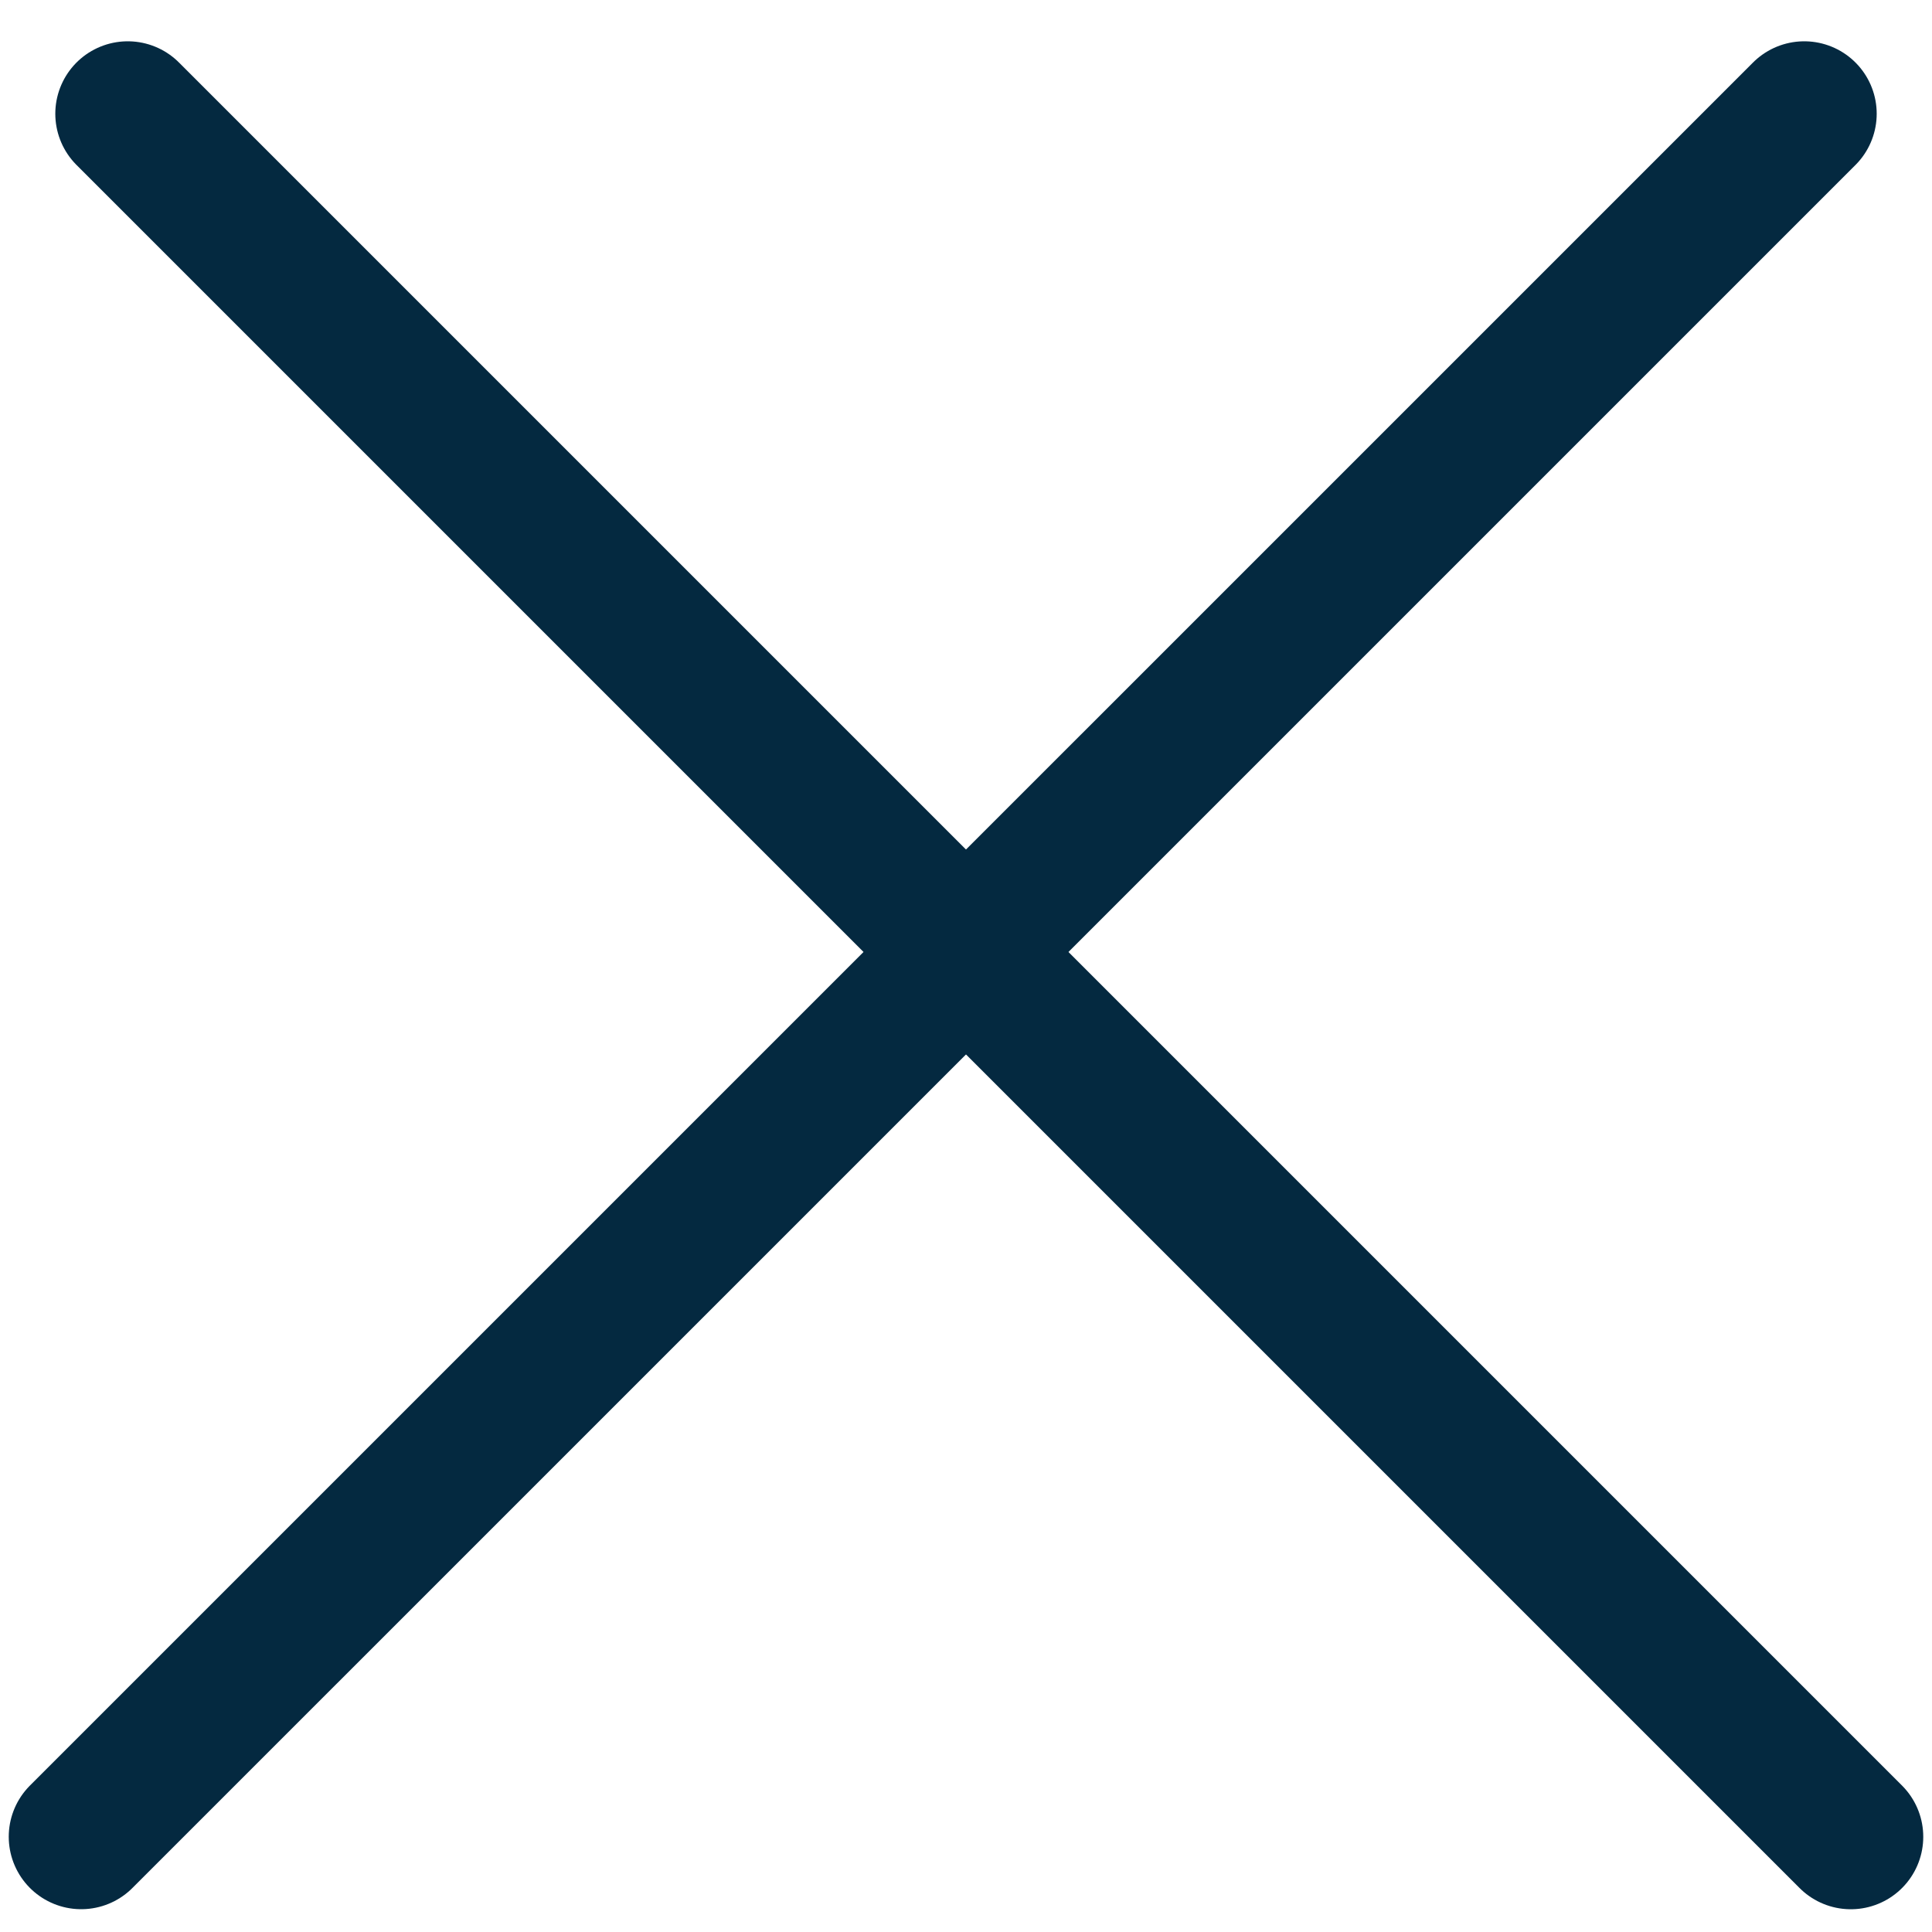 <svg width="40" height="40" viewBox="0 0 40 40" fill="none" xmlns="http://www.w3.org/2000/svg">
<path d="M2.645 2.355L38.319 38.029" stroke="#042940" stroke-width="3" stroke-linecap="round"/>
<path d="M1.681 38.028L37.355 2.355" stroke="#042940" stroke-width="3" stroke-linecap="round"/>
</svg>
